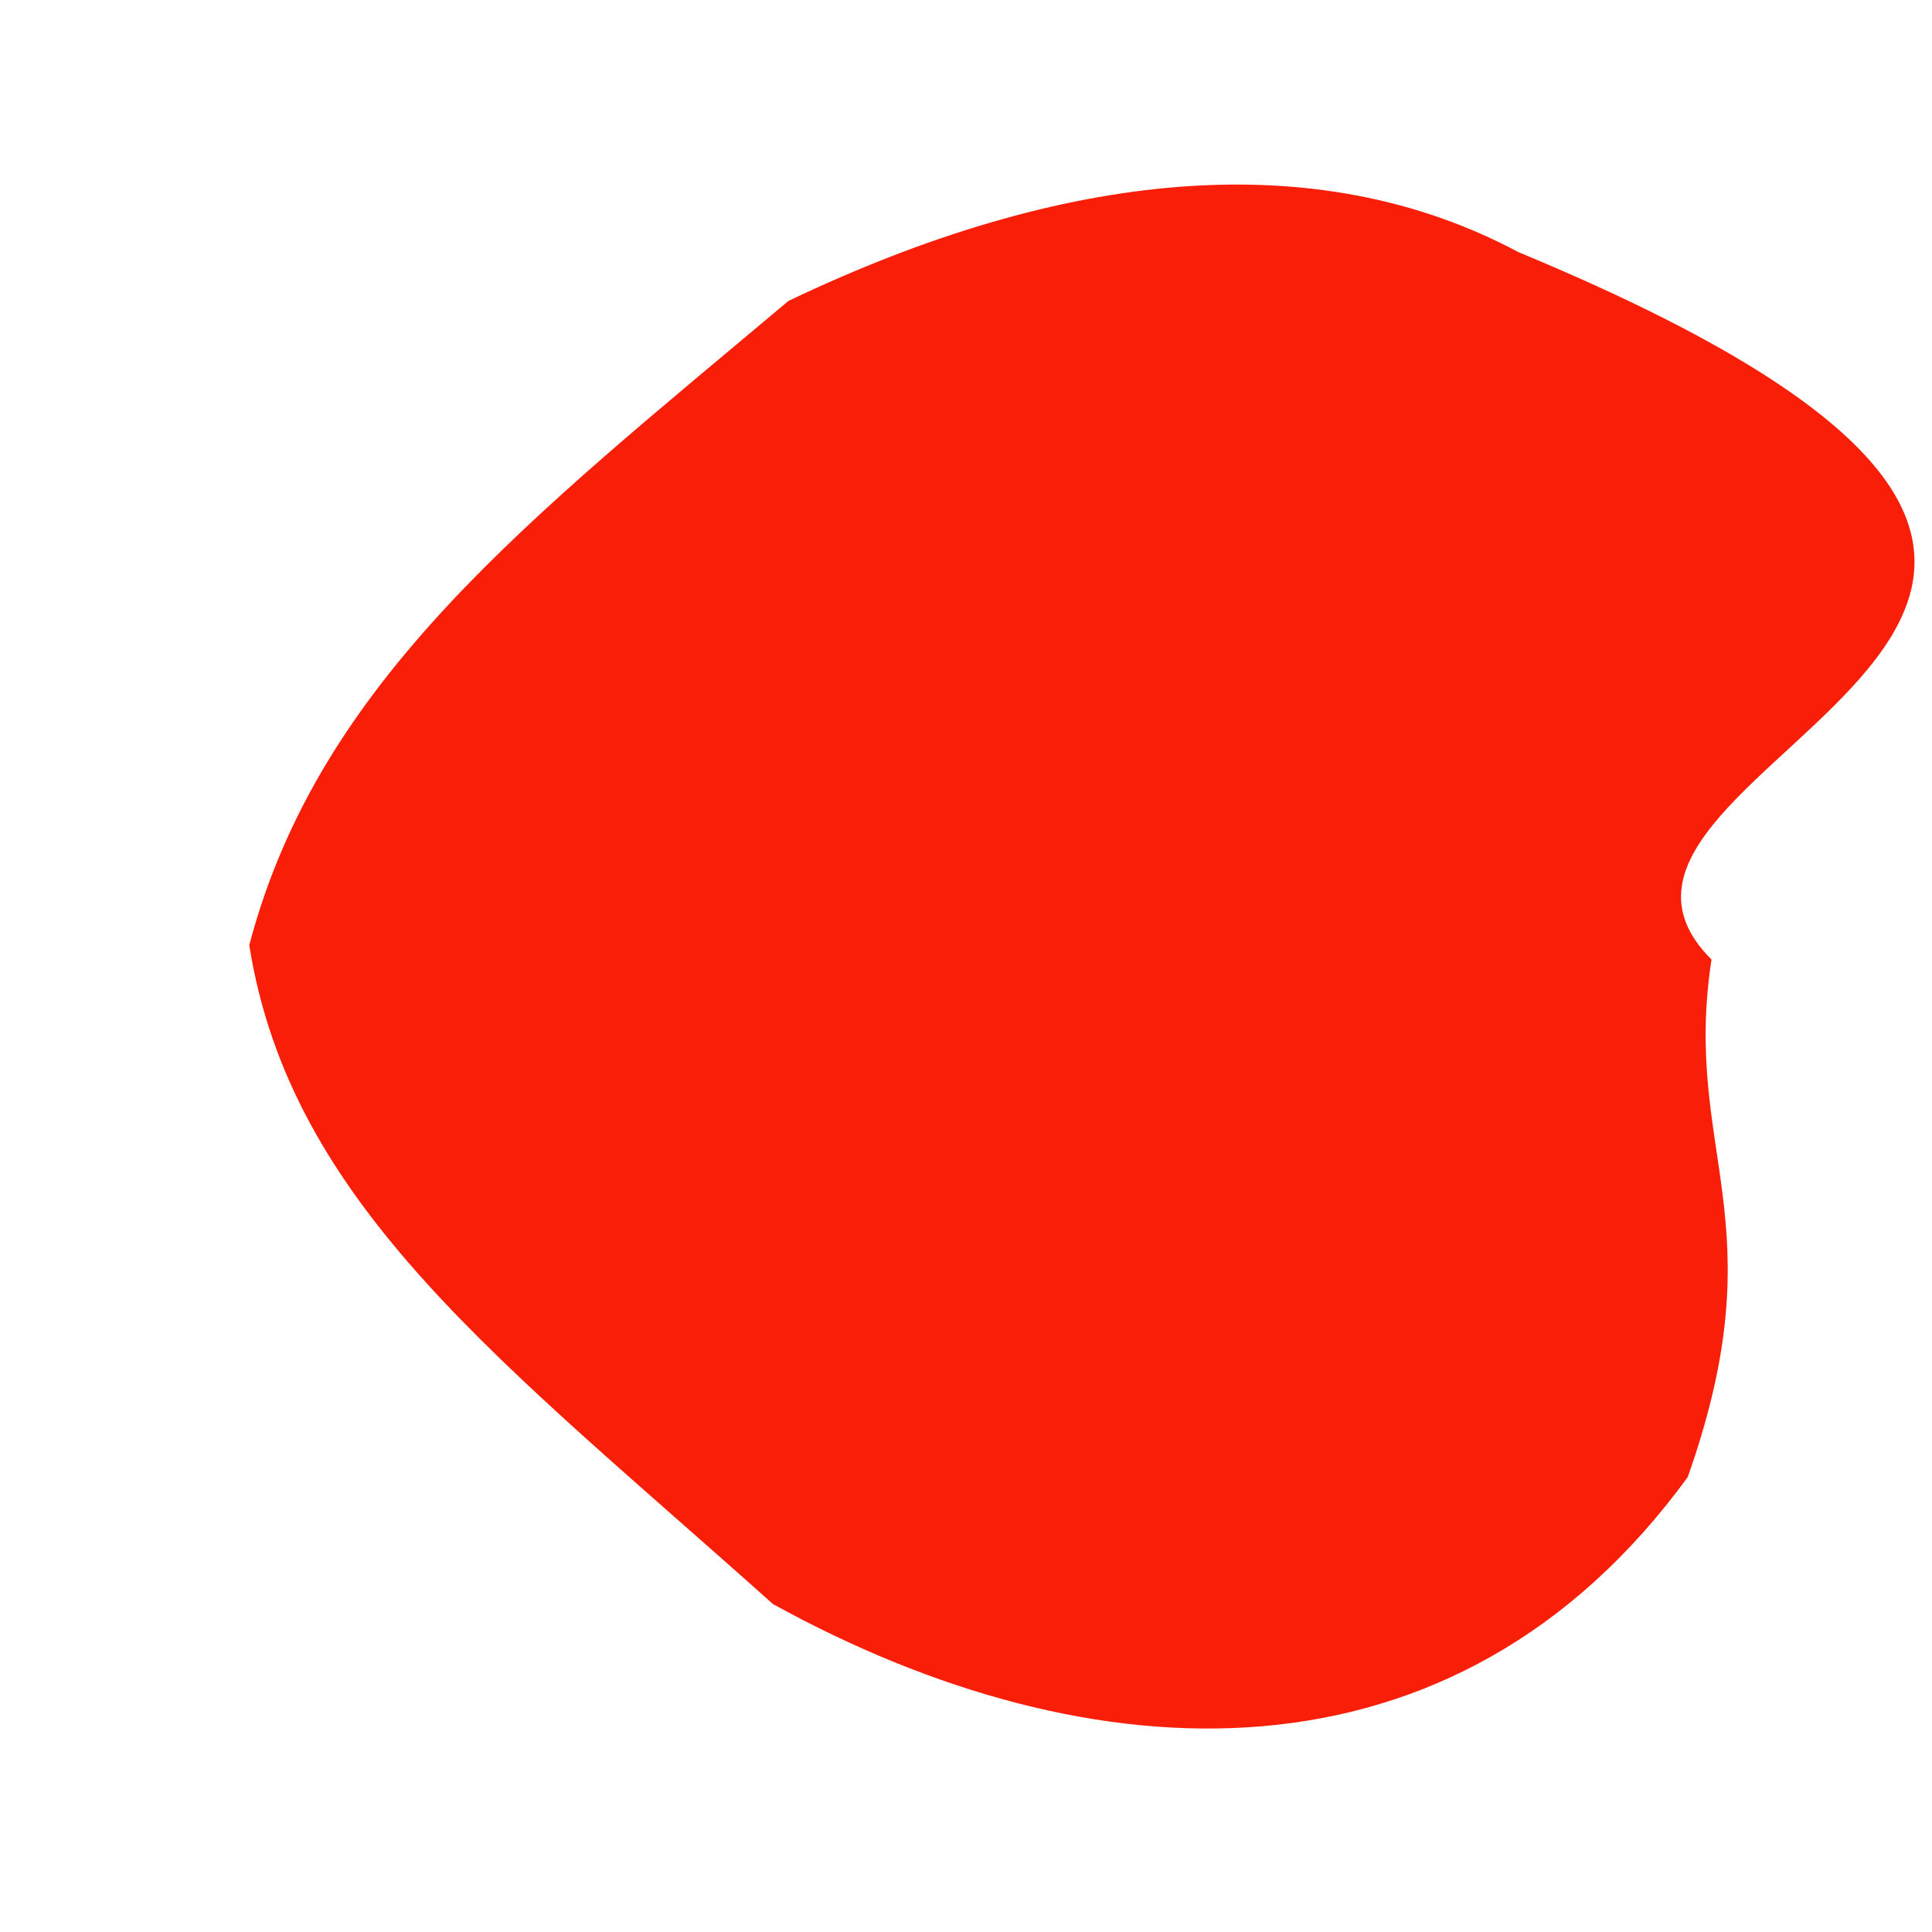 <?xml version="1.0" encoding="UTF-8" standalone="no"?>
 <svg xmlns="http://www.w3.org/2000/svg" version="1.0" height="100" width="100" >
 <path id="0" 
d="M 88.587 49.665
C 78.222 39.334 124.032 31.889 78.597 13.052
C 68.109 7.448 55.041 8.782 40.813 15.574
C 27.392 26.857 16.513 35.206 12.902 48.921
C 15.039 62.411 25.986 70.474 40.008 83.026
C 56.523 92.123 75.313 92.977 87.356 76.455
C 92.062 63.154 87.056 59.688 88.587 49.665
"
fill="rgb(249,30,8)"
/>
</svg>